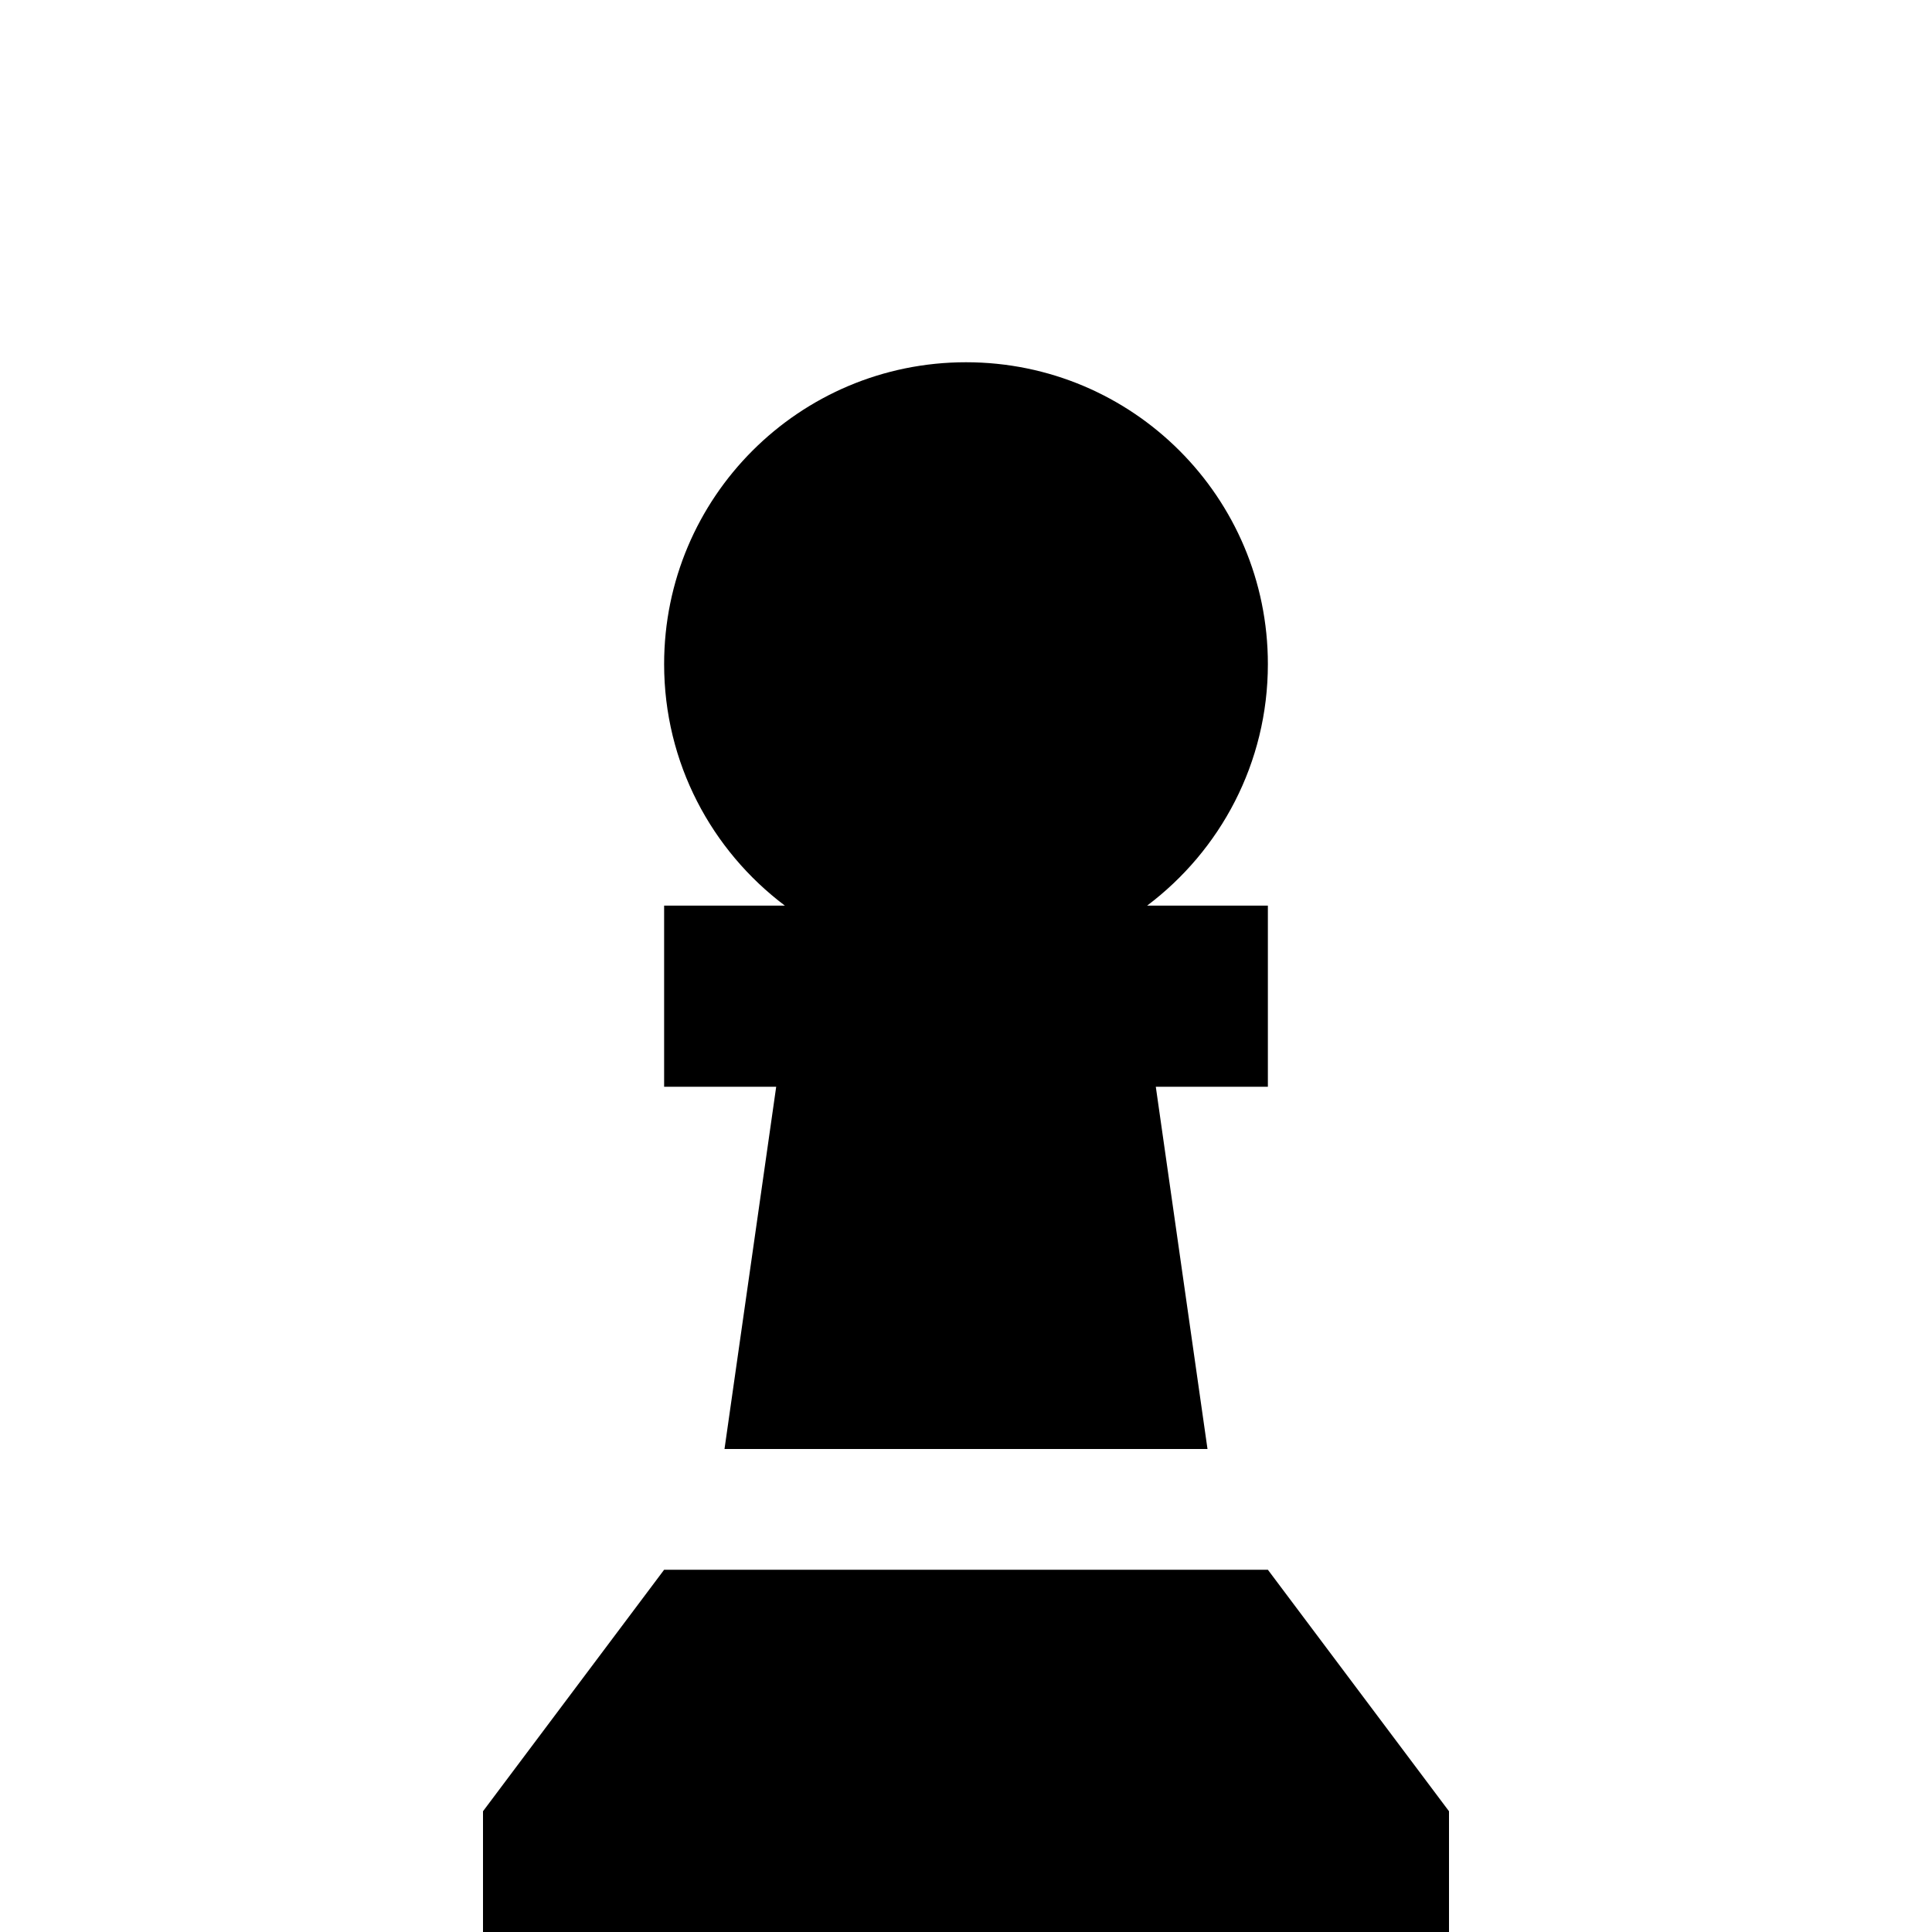 <svg xmlns="http://www.w3.org/2000/svg" width="24" height="24" viewBox="0 0 256 512">
    <path d="M176 240c19.4-14.6 32-37.8 32-64c0-44.2-35.8-80-80-80s-80 35.8-80 80c0 26.2 12.6 49.4 32 64l-8 0-24 0 0 48 24 0 5.7 0L64 384l128 0-13.7-96 5.7 0 24 0 0-48-24 0-8 0zM0 512l256 0 0-32-48-64L48 416 0 480l0 32z"/>
</svg>